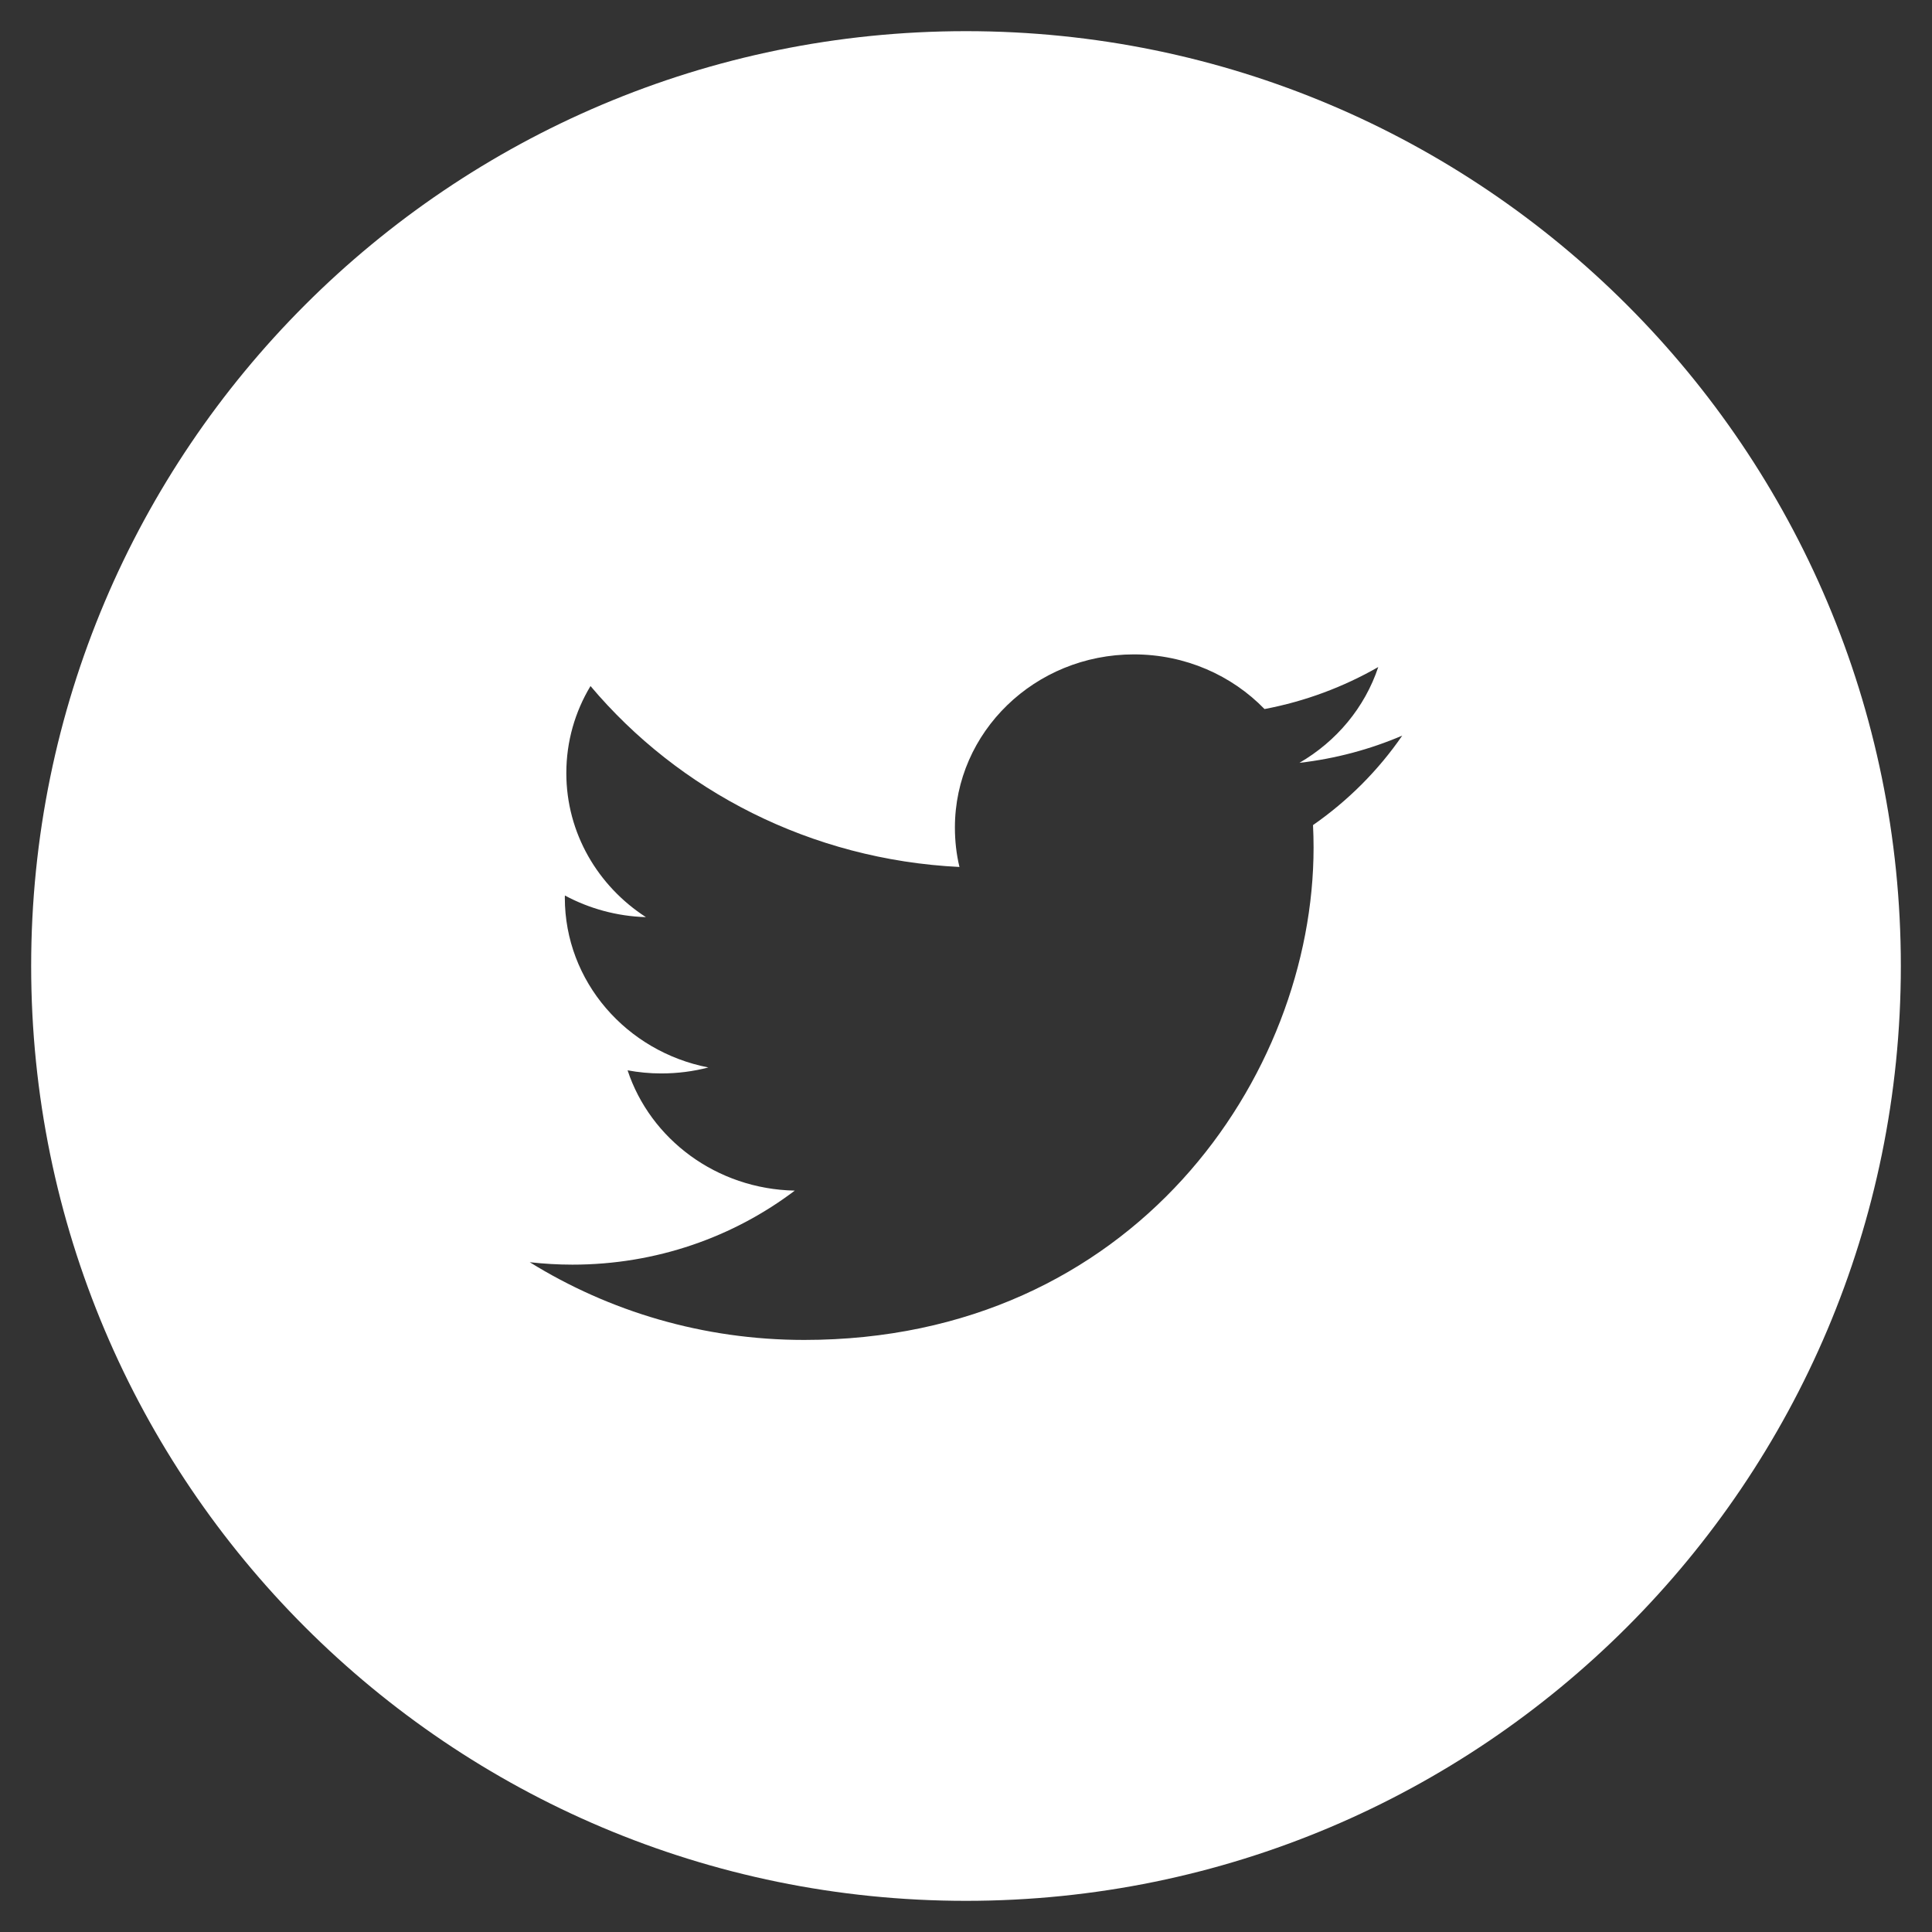 <svg xmlns="http://www.w3.org/2000/svg" width="31" height="31" viewBox="0 0 31 31">
    <rect x="0" y="0" width="31" height="31" fill="#333333" stroke="none"/>
    <g fill="none" fill-rule="evenodd">
        <g fill="#FFF" fill-rule="nonzero">
            <g>
                <g>
                    <path d="M15 0c8.284 0 15 6.716 15 15 0 8.284-6.716 15-15 15-8.284 0-15-6.716-15-15C0 6.716 6.716 0 15 0zm2.693 10c-1.586 0-2.871 1.244-2.871 2.778 0 .217.024.429.073.633-2.387-.117-4.504-1.222-5.92-2.903-.247.41-.388.887-.388 1.397 0 .963.507 1.813 1.277 2.311-.471-.014-.914-.14-1.3-.347l-.001.035c0 1.346.99 2.469 2.303 2.724-.24.063-.495.096-.756.096-.185 0-.366-.018-.54-.05.365 1.104 1.426 1.906 2.683 1.93-.983.744-2.221 1.188-3.568 1.188-.232 0-.46-.014-.685-.039C9.272 20.541 10.782 21 12.404 21c5.284 0 8.173-4.23 8.173-7.901 0-.12-.003-.24-.009-.36.562-.391 1.05-.88 1.432-1.436-.513.22-1.068.37-1.65.437.595-.345 1.049-.888 1.265-1.537-.557.319-1.17.55-1.825.674-.524-.54-1.27-.877-2.097-.877z" transform="translate(-1402 -4647) translate(0 3067) translate(1402.5 1580.5)"/>
                </g>
            </g>
        </g>
    </g>
</svg>
